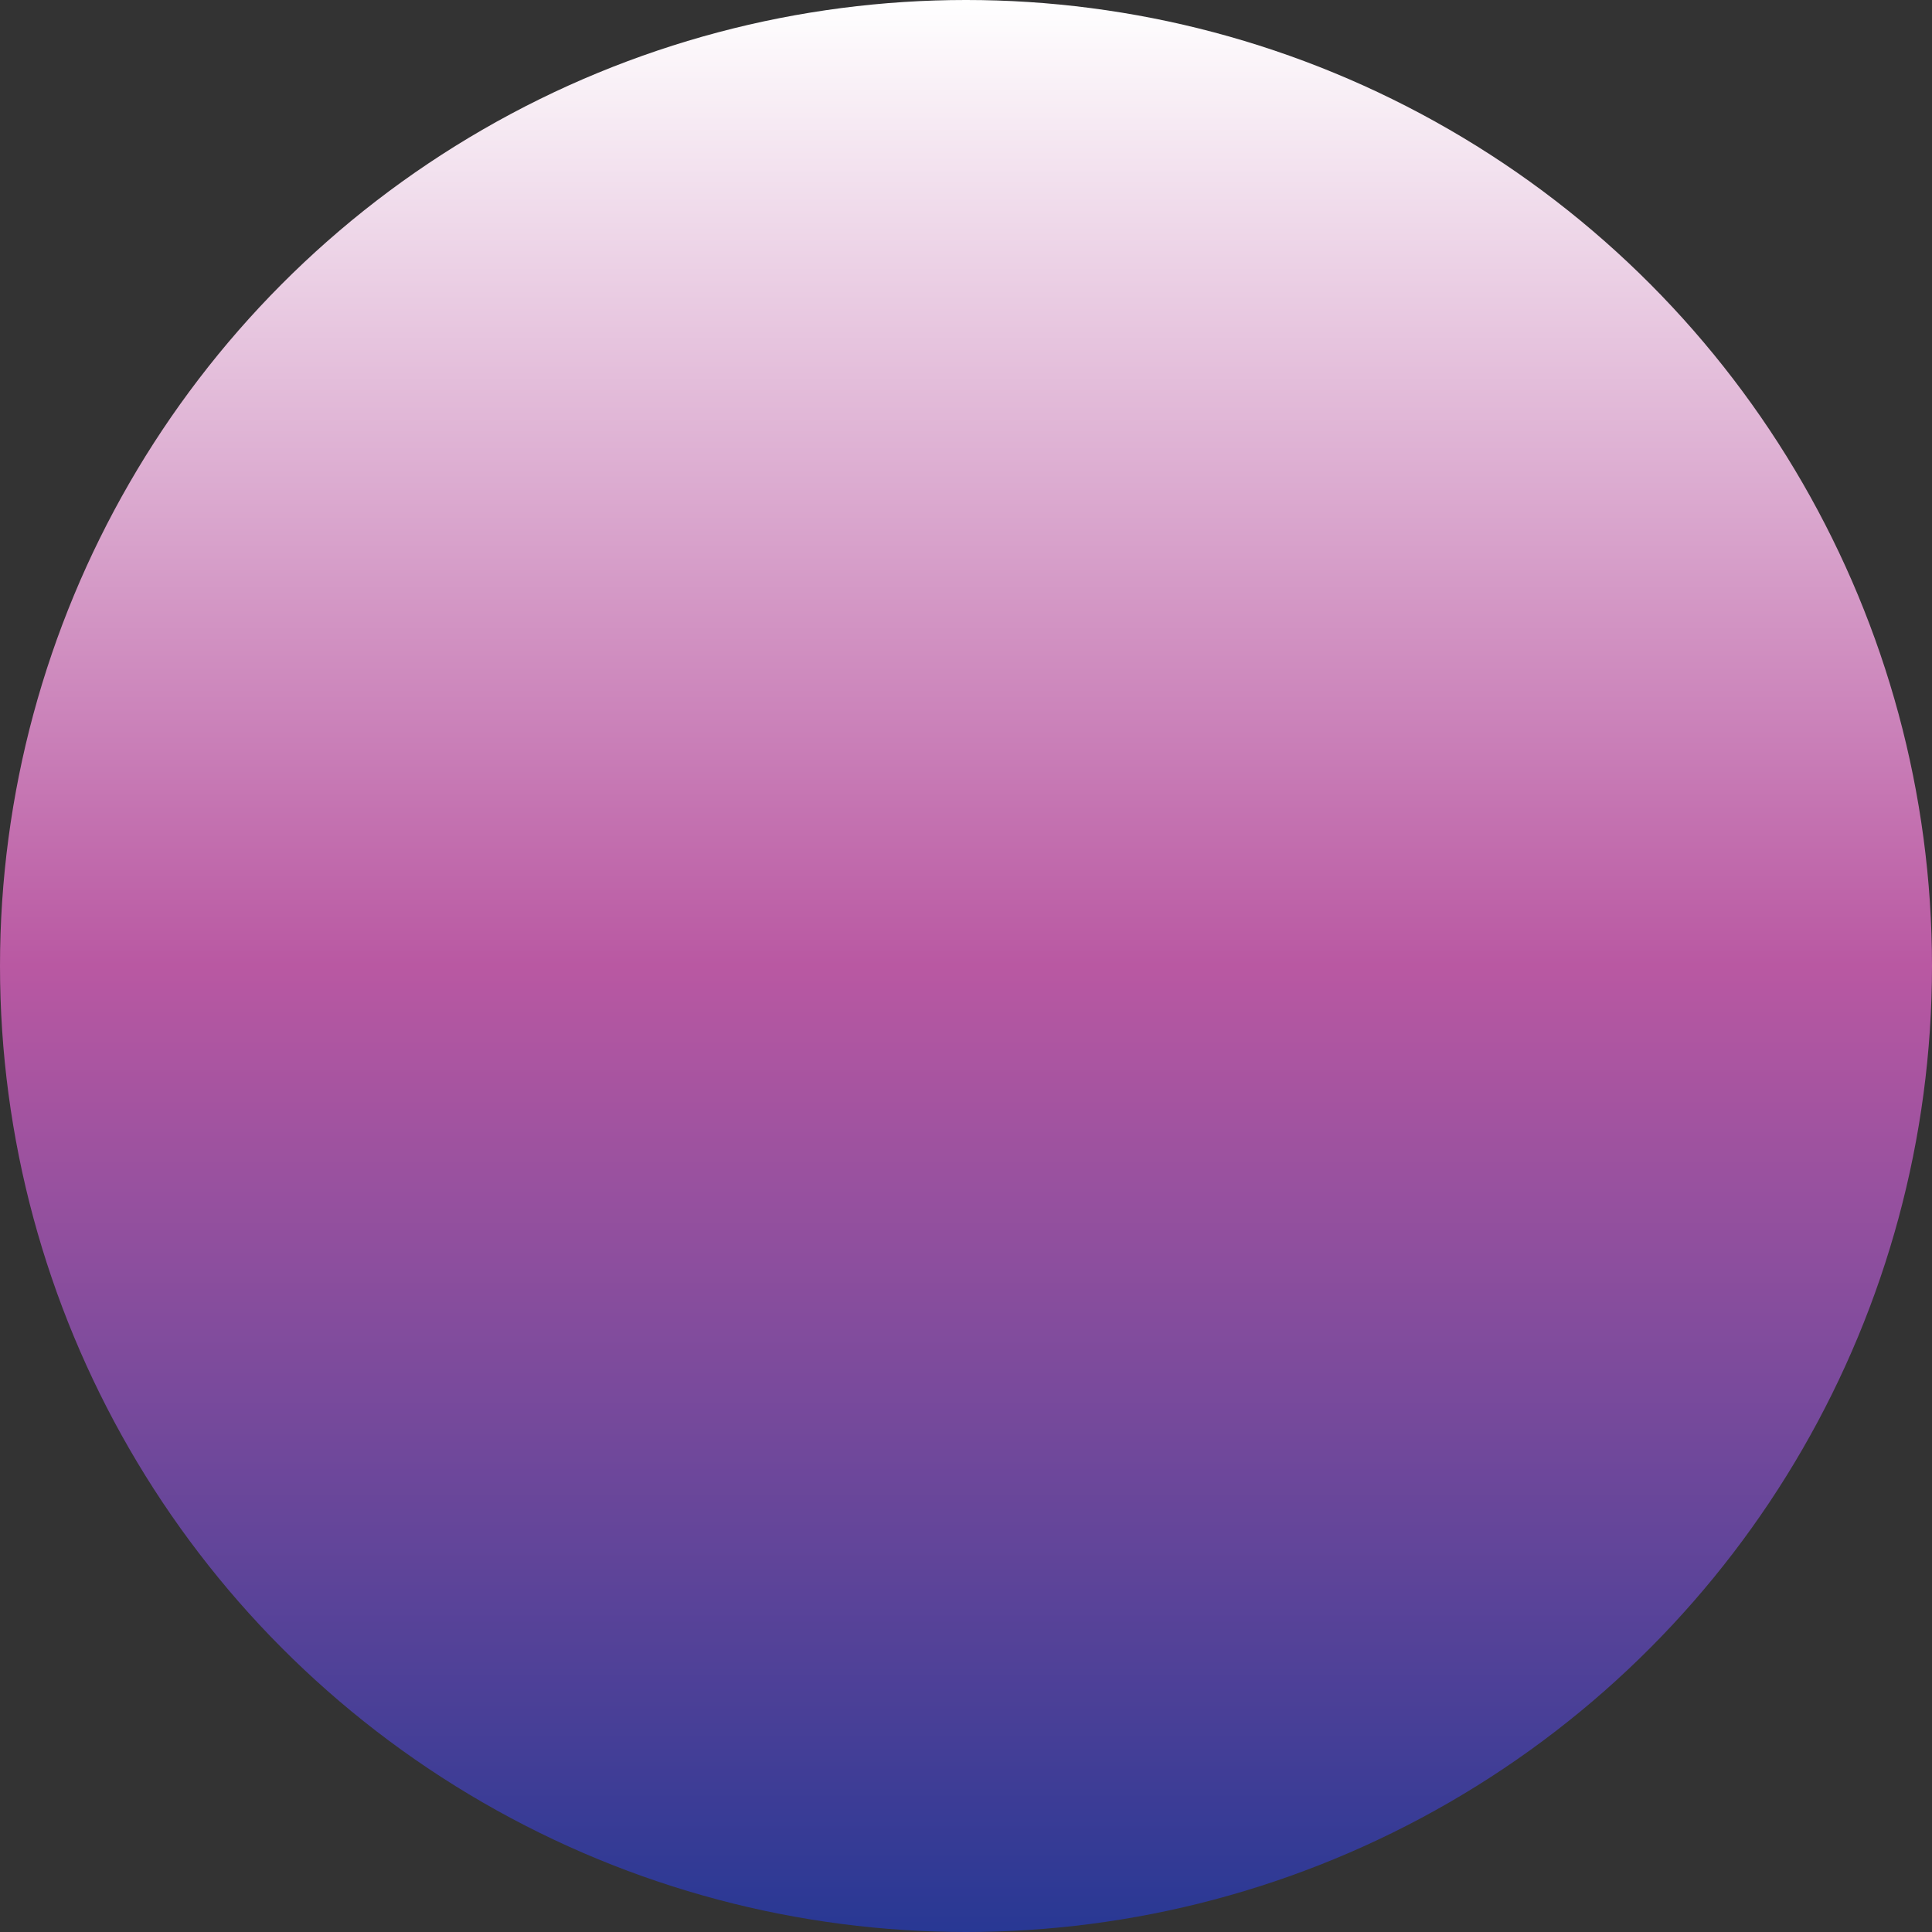 <?xml version="1.0" encoding="UTF-8"?>
<svg xmlns="http://www.w3.org/2000/svg" version="1.1" xmlns:xlink="http://www.w3.org/1999/xlink" viewBox="0 0 128 128">
  <rect x="0" y="0" width="128" height="128" fill="#333333" stroke="none"/>
  <!-- Generator: Adobe Illustrator 29.8.2, SVG Export Plug-In . SVG Version: 2.1.1 Build 3)  -->
  <defs>
    <style>
      .st0 {
        fill: url(#linear-gradient2);
      }

      .st1 {
        fill: url(#linear-gradient1);
      }

      .st2 {
        fill: none;
      }

      .st3 {
        fill: url(#linear-gradient3);
      }

      .st4 {
        display: none;
      }

      .st5 {
        fill: #e8e5f3;
      }

      .st6 {
        fill: url(#linear-gradient);
      }

      .st7 {
        clip-path: url(#clippath);
      }
    </style>
    <linearGradient id="linear-gradient" x1="64" y1="128" x2="64" y2="0" gradientUnits="userSpaceOnUse">
      <stop offset="0" stop-color="#54a7dd"/>
      <stop offset="1" stop-color="#4f4fa1"/>
    </linearGradient>
    <clipPath id="clippath">
      <circle class="st2" cx="64" cy="64" r="64"/>
    </clipPath>
    <linearGradient id="linear-gradient1" x1="64" y1="128" x2="64" y2="0" gradientUnits="userSpaceOnUse">
      <stop offset="0" stop-color="#efab5b"/>
      <stop offset=".5" stop-color="#f186a6"/>
      <stop offset="1" stop-color="#662483"/>
      <stop offset="1" stop-color="#f27fb2"/>
    </linearGradient>
    <linearGradient id="linear-gradient2" x1="64" y1="128" x2="64" y2="0" gradientUnits="userSpaceOnUse">
      <stop offset="0" stop-color="#f9ee66"/>
      <stop offset=".5" stop-color="#82c993"/>
      <stop offset="1" stop-color="#2b2f83"/>
    </linearGradient>
    <linearGradient id="linear-gradient3" x1="64" y1="128" x2="64" y2="0" gradientUnits="userSpaceOnUse">
      <stop offset="0" stop-color="#283894"/>
      <stop offset=".5" stop-color="#b958a2"/>
      <stop offset="1" stop-color="#fff"/>
    </linearGradient>
  </defs>
  <g id="Layer_1" class="st4">
    <circle class="st6" cx="64" cy="64" r="64"/>
    <g class="st7">
      <ellipse class="st5" cx="64" cy="47.52" rx="27.2" ry="26.75"/>
      <ellipse class="st5" cx="64" cy="134.32" rx="30" ry="58.05"/>
    </g>
  </g>
  <g id="Layer_2" class="st4">
    <circle class="st1" cx="64" cy="64" r="64"/>
  </g>
  <g id="Layer_3" class="st4">
    <circle class="st0" cx="64" cy="64" r="64"/>
  </g>
  <g id="Layer_4">
    <circle class="st3" cx="64" cy="64" r="64"/>
  </g>
</svg>